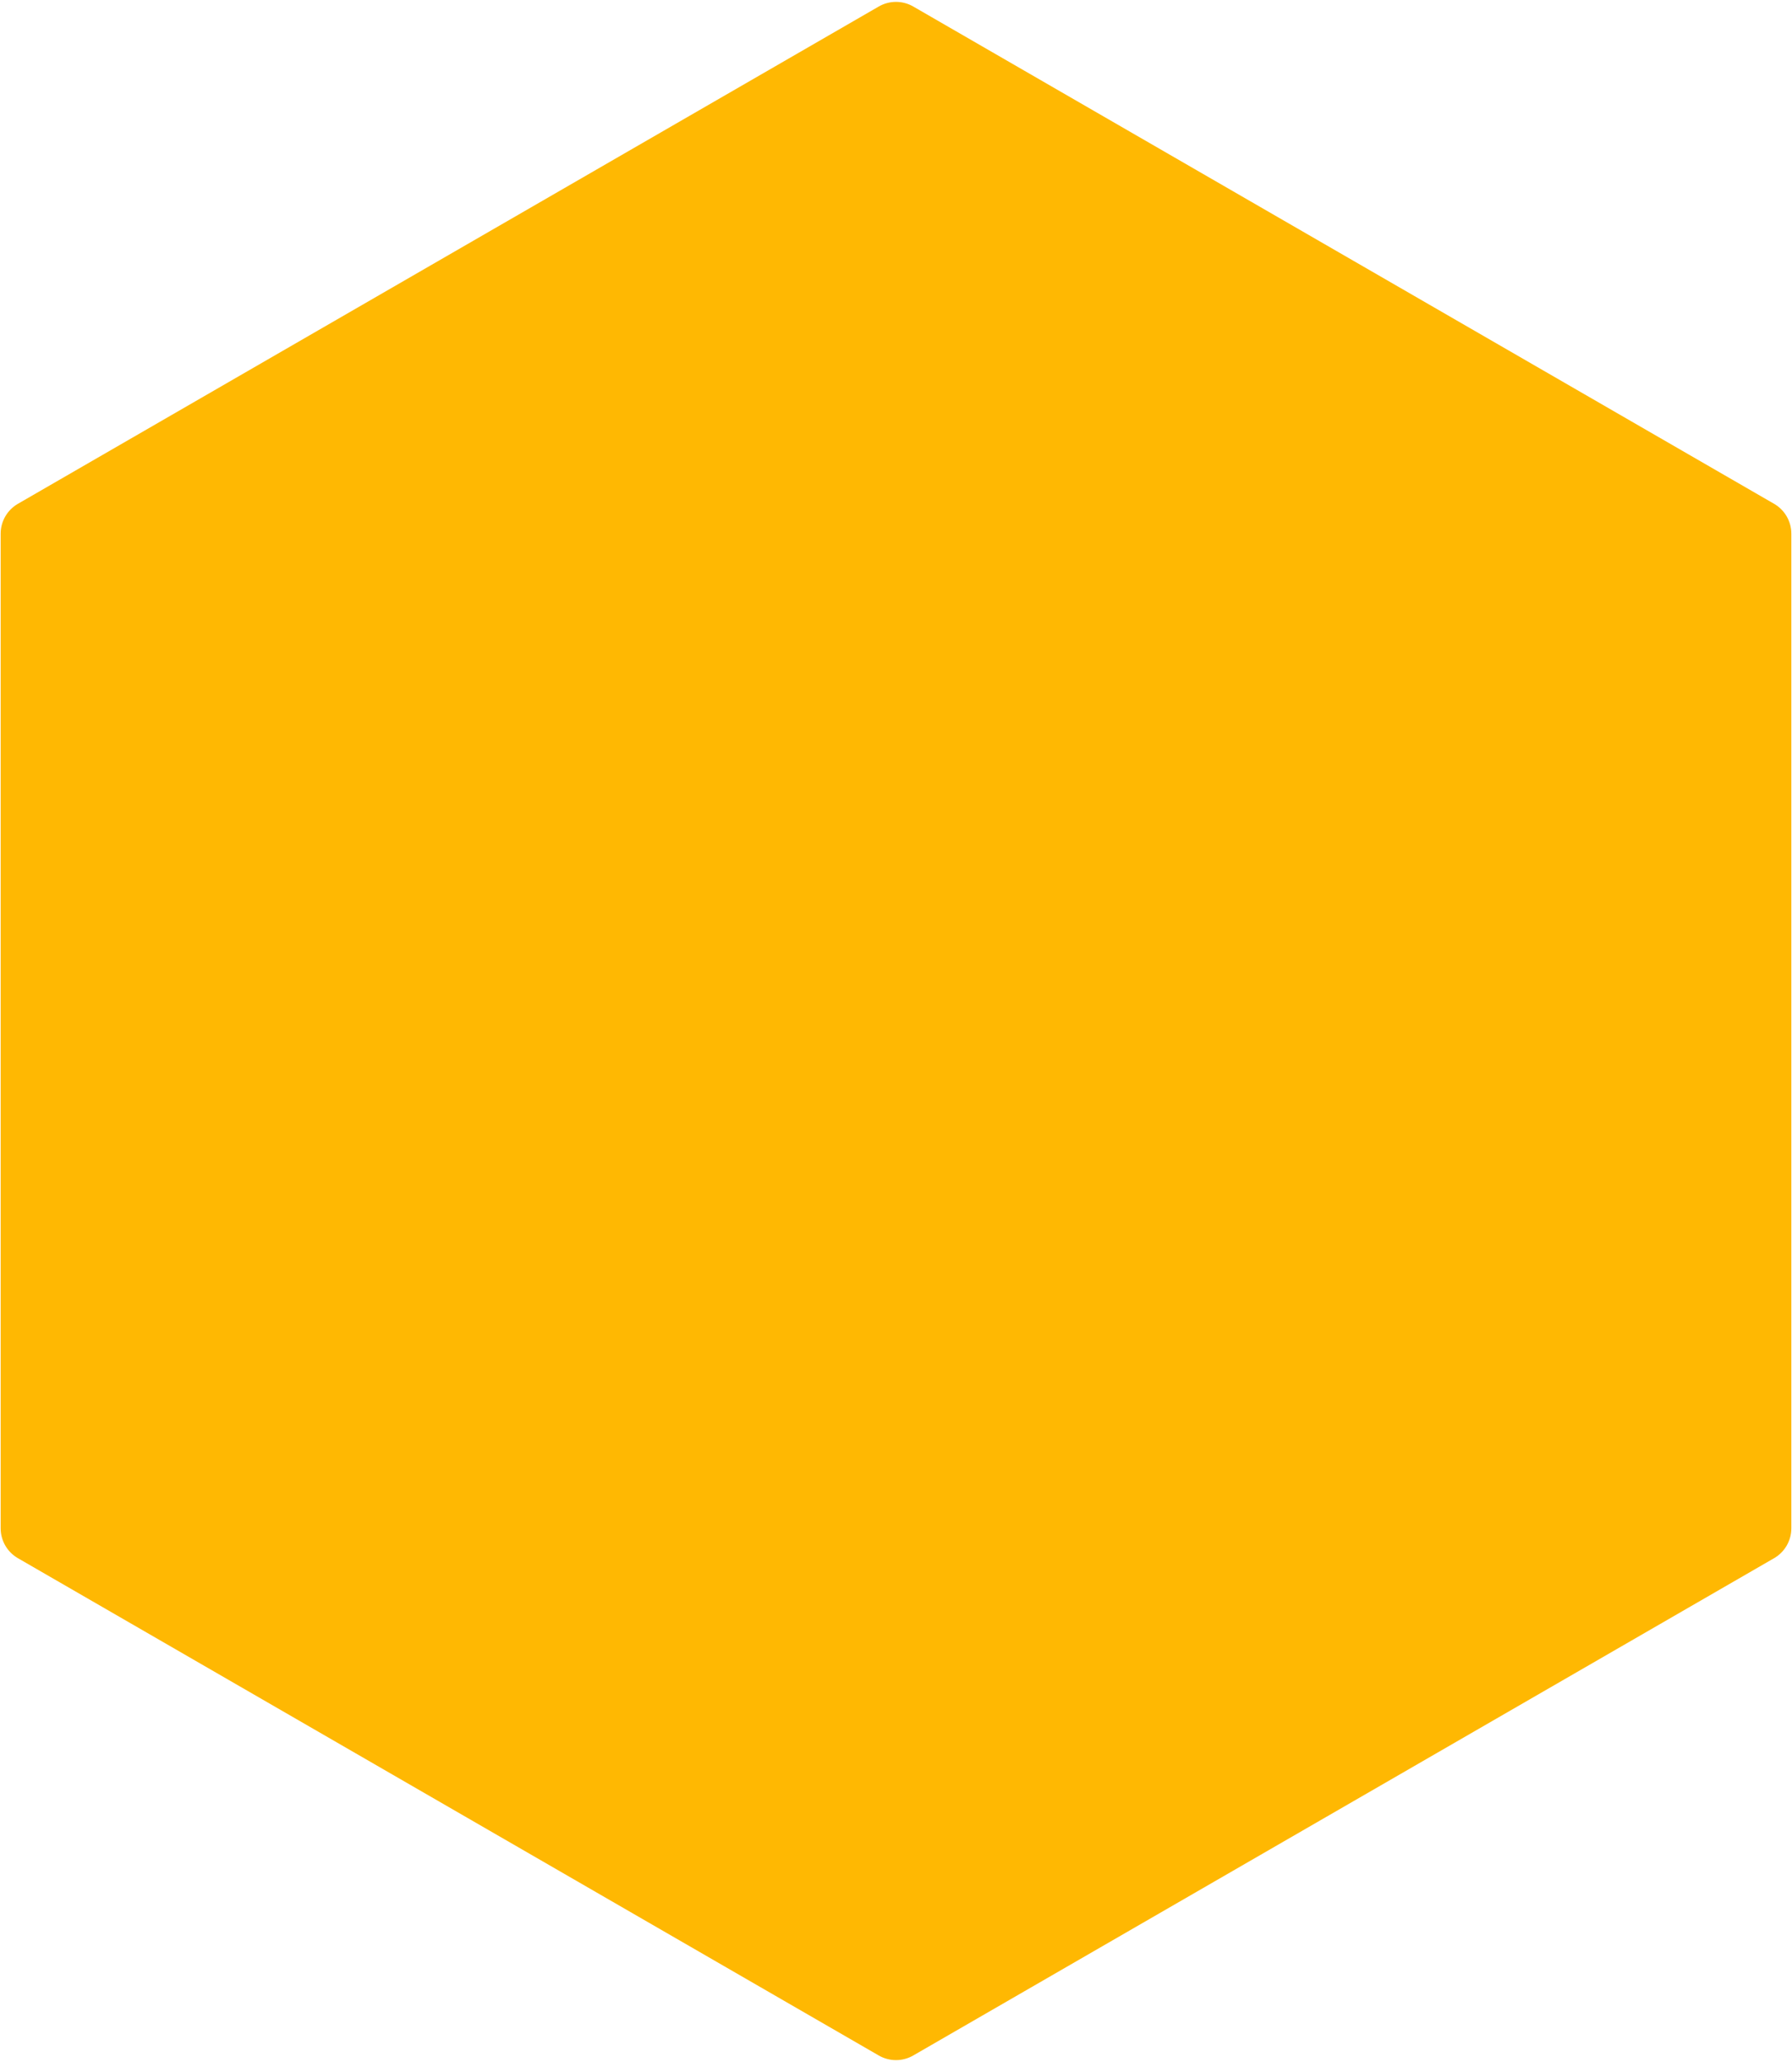 <svg width="520" height="598" viewBox="0 0 520 598" fill="none" xmlns="http://www.w3.org/2000/svg">
<path d="M255 1.887C258.094 0.1 261.906 0.1 265 1.887L514.808 146.113C517.902 147.9 519.808 151.201 519.808 154.773V443.227C519.808 446.799 517.902 450.1 514.808 451.887L265 596.113C261.906 597.9 258.094 597.9 255 596.113L5.192 451.887C2.098 450.1 0.192 446.799 0.192 443.227V154.773C0.192 151.201 2.098 147.9 5.192 146.113L255 1.887Z" fill="#FFB802"/>
</svg>
